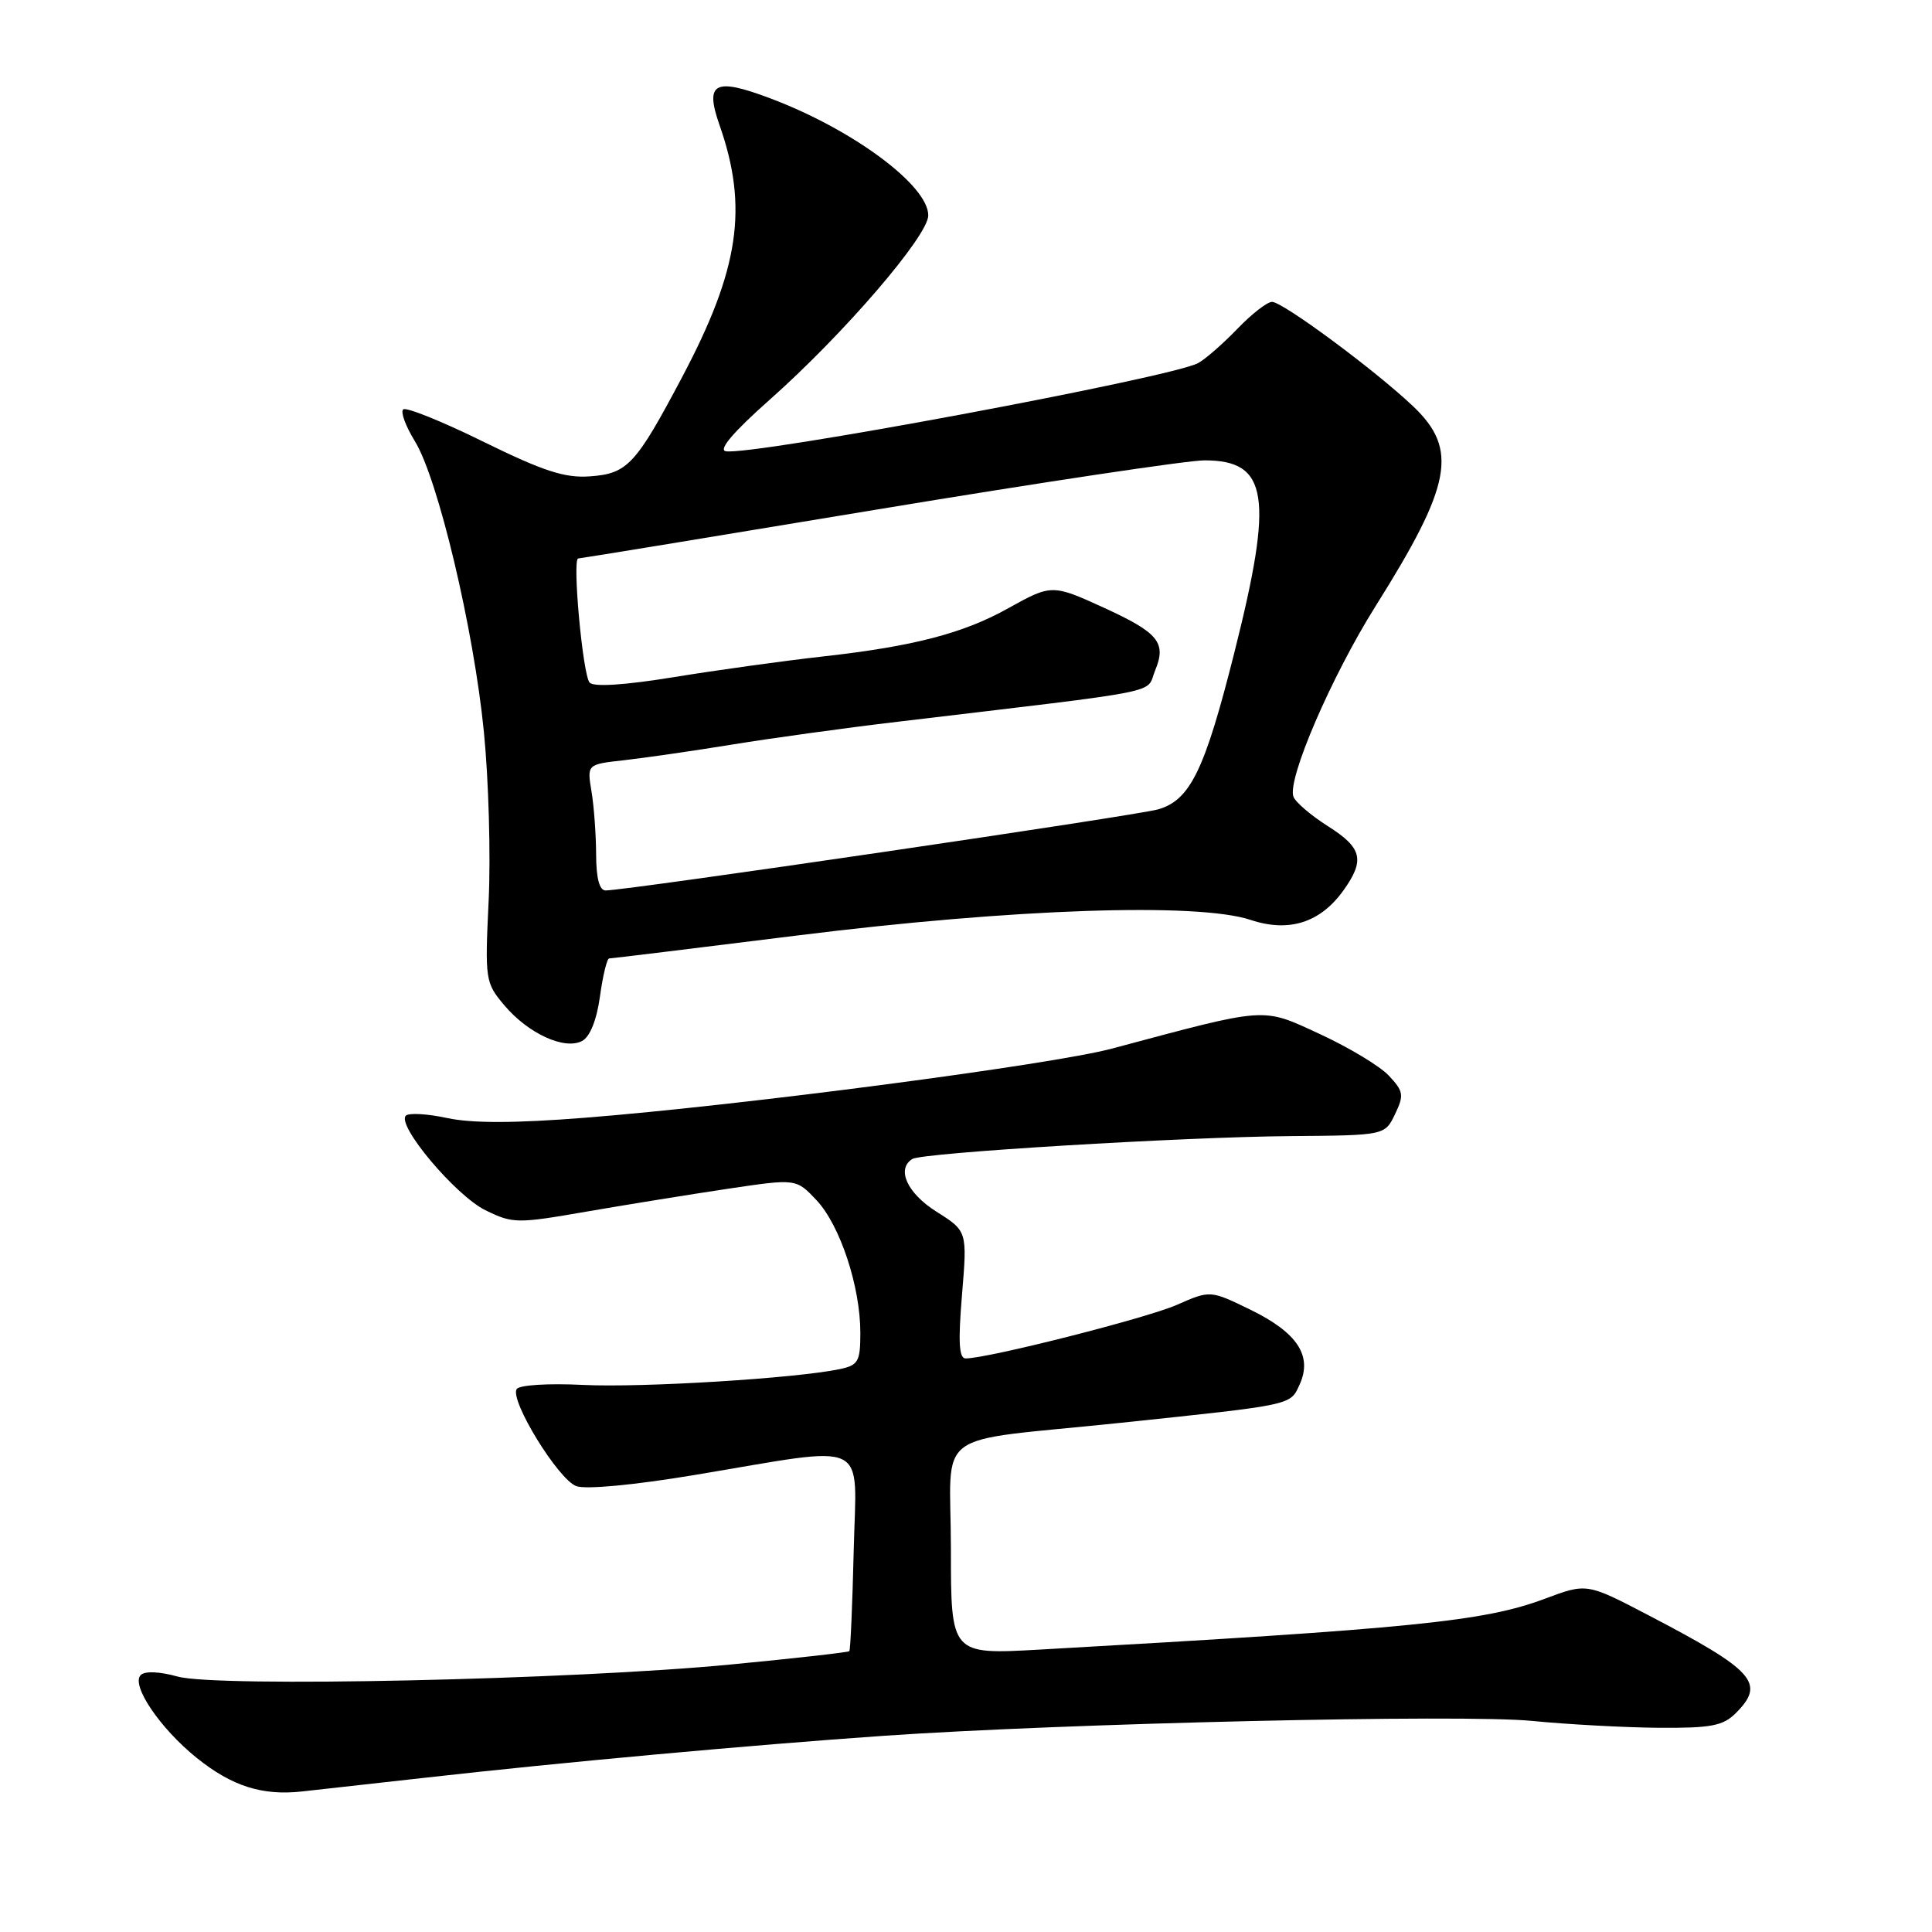 <?xml version="1.0" encoding="UTF-8" standalone="no"?>
<!DOCTYPE svg PUBLIC "-//W3C//DTD SVG 1.1//EN" "http://www.w3.org/Graphics/SVG/1.1/DTD/svg11.dtd" >
<svg xmlns="http://www.w3.org/2000/svg" xmlns:xlink="http://www.w3.org/1999/xlink" version="1.1" viewBox="0 0 256 256">
 <g >
 <path fill="currentColor"
d=" M 56.50 235.54 C 74.29 233.53 99.60 231.22 117.00 230.01 C 141.08 228.34 193.90 227.12 203.00 228.03 C 207.68 228.49 215.21 228.90 219.75 228.94 C 226.72 228.99 228.31 228.69 230.00 227.00 C 233.98 223.02 232.51 221.38 218.38 214.00 C 210.25 209.76 210.25 209.76 204.68 211.85 C 196.64 214.85 187.34 215.79 137.75 218.58 C 126.00 219.24 126.00 219.24 126.00 205.25 C 126.00 188.98 123.01 191.20 148.50 188.53 C 171.50 186.11 170.94 186.23 172.21 183.45 C 173.93 179.67 171.92 176.60 165.76 173.58 C 160.37 170.95 160.37 170.95 155.94 172.90 C 151.95 174.66 130.90 180.00 127.95 180.00 C 127.07 180.00 126.95 177.82 127.47 171.57 C 128.17 163.13 128.17 163.13 124.08 160.55 C 120.21 158.11 118.74 154.90 120.89 153.57 C 122.23 152.74 156.78 150.65 171.00 150.54 C 183.50 150.44 183.50 150.44 184.85 147.63 C 186.06 145.11 185.98 144.61 184.03 142.53 C 182.85 141.27 178.73 138.79 174.89 137.02 C 167.14 133.44 168.14 133.38 147.36 138.94 C 139.42 141.07 98.20 146.48 77.47 148.11 C 68.25 148.84 62.54 148.85 59.27 148.15 C 56.64 147.58 54.18 147.44 53.78 147.83 C 52.51 149.08 60.38 158.43 64.32 160.36 C 67.95 162.14 68.49 162.15 77.80 160.53 C 83.14 159.61 91.55 158.25 96.50 157.51 C 105.50 156.17 105.50 156.17 108.20 159.04 C 111.32 162.37 114.00 170.48 114.00 176.60 C 114.00 180.42 113.73 180.90 111.25 181.42 C 105.43 182.64 85.12 183.89 77.28 183.51 C 72.63 183.28 68.80 183.52 68.46 184.06 C 67.53 185.56 73.97 196.04 76.36 196.92 C 77.63 197.38 84.01 196.78 92.00 195.45 C 115.68 191.51 113.46 190.46 113.12 205.50 C 112.95 212.65 112.69 218.63 112.54 218.79 C 112.39 218.94 105.34 219.74 96.88 220.55 C 75.86 222.58 28.72 223.61 23.53 222.15 C 21.16 221.49 19.20 221.40 18.65 221.95 C 17.32 223.28 21.21 229.03 26.09 232.95 C 30.72 236.67 34.74 237.96 40.00 237.38 C 41.92 237.17 49.35 236.34 56.50 235.54 Z  M 79.50 132.02 C 79.88 129.26 80.43 127.00 80.72 127.00 C 81.01 127.00 92.33 125.62 105.87 123.93 C 134.18 120.40 158.68 119.56 165.70 121.89 C 170.81 123.59 174.96 122.26 178.03 117.96 C 180.89 113.95 180.49 112.34 175.95 109.47 C 173.73 108.06 171.67 106.31 171.39 105.57 C 170.52 103.32 176.41 89.65 182.27 80.32 C 192.38 64.23 193.26 59.55 187.25 53.84 C 182.19 49.04 169.98 40.00 168.55 40.00 C 167.91 40.00 165.84 41.61 163.95 43.58 C 162.05 45.55 159.72 47.59 158.76 48.11 C 155.23 50.04 99.49 60.43 96.16 59.79 C 95.16 59.60 97.21 57.20 101.95 53.00 C 111.76 44.31 123.00 31.25 123.00 28.54 C 123.00 24.54 112.90 17.08 101.93 12.98 C 94.67 10.26 93.37 10.96 95.34 16.57 C 99.17 27.50 97.96 35.67 90.39 49.96 C 84.23 61.60 83.15 62.76 78.16 63.12 C 74.84 63.36 72.01 62.44 64.03 58.52 C 58.55 55.82 53.77 53.90 53.42 54.25 C 53.06 54.61 53.76 56.49 54.96 58.44 C 58.04 63.42 62.78 83.37 64.12 97.00 C 64.75 103.33 65.03 113.37 64.75 119.31 C 64.25 129.83 64.30 130.21 66.82 133.20 C 69.98 136.95 74.81 139.17 77.14 137.93 C 78.18 137.37 79.07 135.14 79.50 132.02 Z  M 78.99 113.25 C 78.98 110.64 78.71 106.87 78.38 104.89 C 77.78 101.28 77.78 101.28 82.64 100.74 C 85.31 100.44 91.78 99.51 97.00 98.66 C 102.22 97.81 112.12 96.44 119.00 95.63 C 155.22 91.31 151.76 92.00 153.06 88.84 C 154.59 85.16 153.51 83.84 146.28 80.53 C 139.46 77.41 139.31 77.41 133.61 80.59 C 127.66 83.92 121.06 85.64 109.09 86.98 C 103.81 87.57 94.89 88.81 89.25 89.73 C 82.80 90.78 78.68 91.05 78.13 90.45 C 77.22 89.47 75.80 74.00 76.62 74.00 C 76.87 74.00 94.72 71.08 116.29 67.50 C 137.85 63.93 157.34 61.00 159.60 61.00 C 168.05 61.00 168.79 65.72 163.56 86.46 C 159.64 102.04 157.72 106.00 153.48 107.24 C 150.75 108.05 83.11 117.98 80.25 117.99 C 79.43 118.00 79.00 116.38 78.99 113.25 Z "/>
</g>
</svg>
